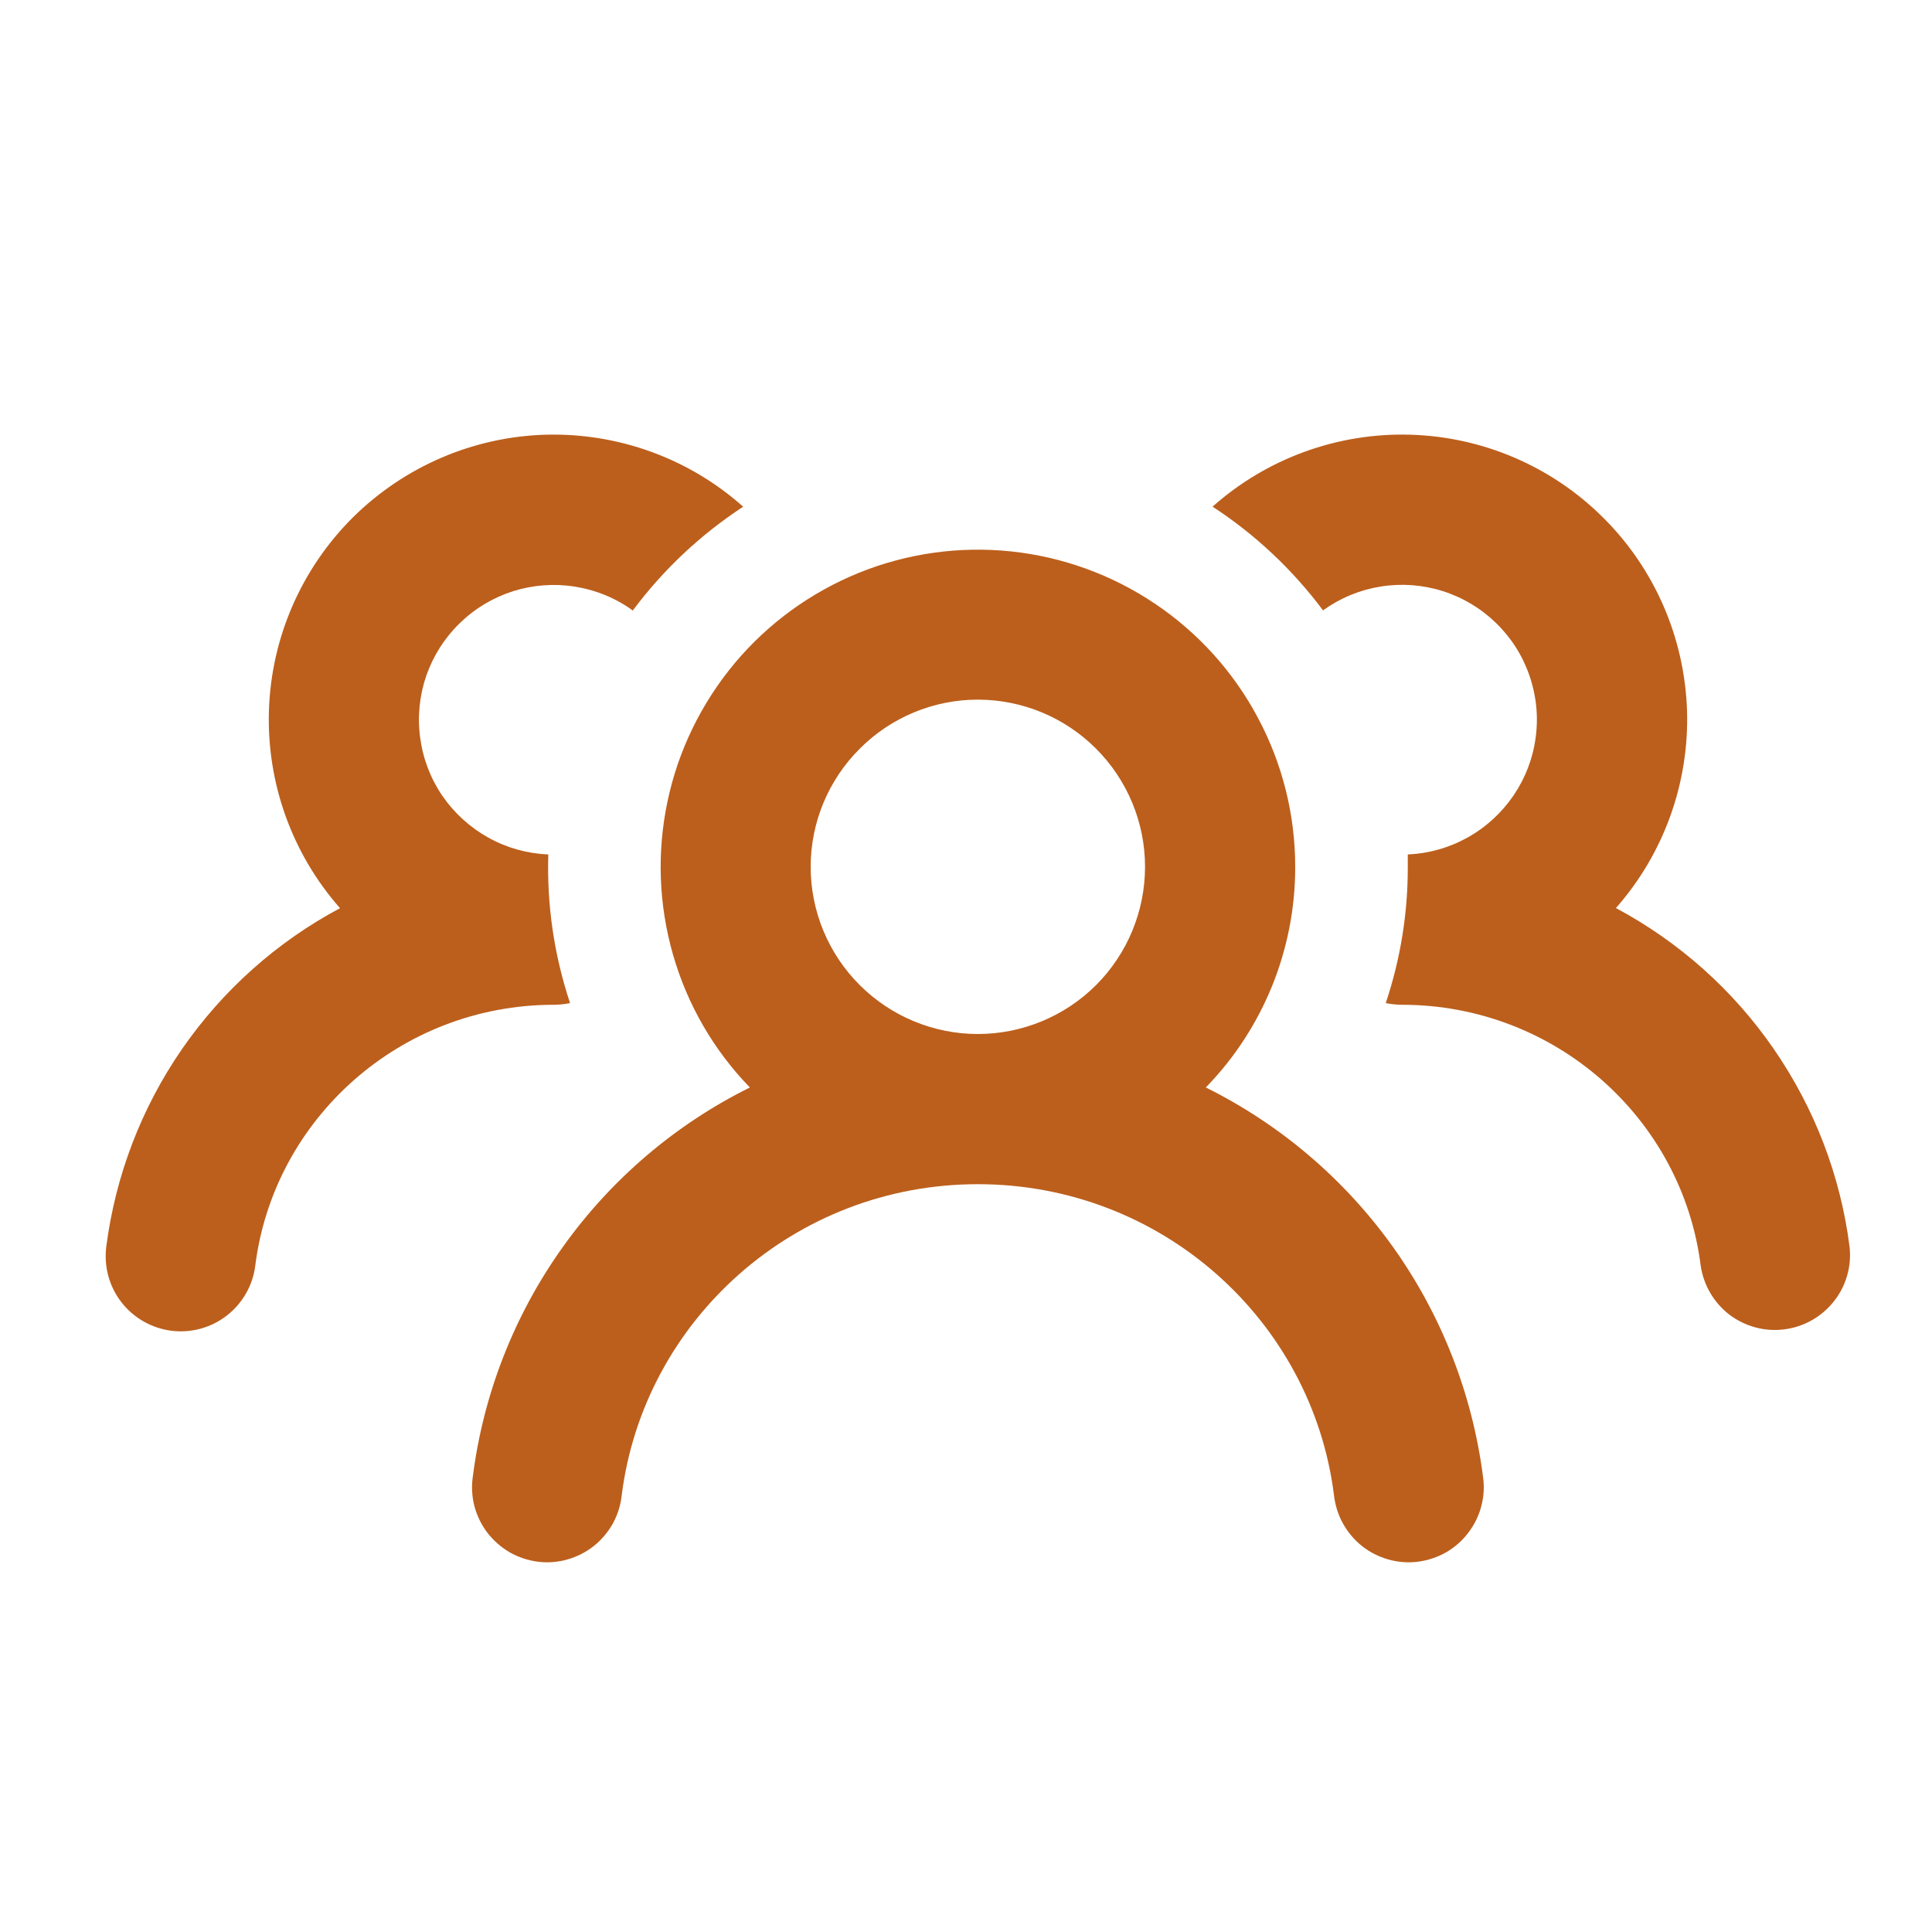 <svg width="15" height="15" viewBox="0 0 15 15" fill="none" xmlns="http://www.w3.org/2000/svg">
<g id="cu3-icon-userGroup" clip-path="url(#clip0_6616_37249)">
<path id="Vector" fill-rule="evenodd" clip-rule="evenodd" d="M4.913 4.74C5.149 4.423 5.44 4.15 5.77 3.934C5.349 3.559 4.801 3.36 4.237 3.375C3.674 3.391 3.138 3.622 2.738 4.019C2.339 4.417 2.106 4.952 2.088 5.516C2.07 6.079 2.267 6.628 2.64 7.051C2.15 7.312 1.729 7.688 1.413 8.145C1.097 8.603 0.896 9.129 0.825 9.68C0.806 9.834 0.848 9.989 0.943 10.111C1.038 10.233 1.177 10.312 1.331 10.332C1.484 10.351 1.639 10.309 1.761 10.214C1.883 10.119 1.963 9.98 1.982 9.826C2.125 8.688 3.106 7.801 4.301 7.801C4.344 7.801 4.385 7.796 4.426 7.788C4.302 7.416 4.245 7.026 4.257 6.634C4.093 6.627 3.934 6.583 3.791 6.503C3.649 6.424 3.526 6.312 3.434 6.178C3.342 6.043 3.283 5.888 3.262 5.726C3.24 5.564 3.257 5.4 3.31 5.245C3.364 5.091 3.453 4.951 3.57 4.838C3.687 4.724 3.829 4.639 3.984 4.59C4.14 4.541 4.305 4.529 4.466 4.555C4.628 4.581 4.781 4.644 4.913 4.74ZM9.415 3.934C9.746 4.15 10.036 4.423 10.272 4.739C10.405 4.643 10.557 4.58 10.719 4.554C10.88 4.528 11.045 4.54 11.2 4.589C11.356 4.638 11.498 4.723 11.615 4.837C11.732 4.95 11.821 5.09 11.874 5.244C11.928 5.398 11.945 5.563 11.923 5.725C11.902 5.887 11.843 6.041 11.751 6.176C11.659 6.311 11.537 6.423 11.395 6.502C11.252 6.582 11.093 6.627 10.93 6.634L10.93 6.73C10.931 7.09 10.873 7.447 10.759 7.788C10.8 7.796 10.841 7.801 10.884 7.801C12.079 7.801 13.061 8.688 13.204 9.826C13.226 9.977 13.306 10.114 13.427 10.207C13.549 10.299 13.702 10.341 13.854 10.321C14.005 10.302 14.143 10.224 14.238 10.104C14.333 9.985 14.377 9.832 14.36 9.68C14.29 9.129 14.088 8.603 13.772 8.145C13.457 7.687 13.036 7.312 12.546 7.05C12.918 6.628 13.116 6.078 13.098 5.515C13.079 4.952 12.847 4.416 12.447 4.019C12.048 3.621 11.512 3.391 10.948 3.375C10.385 3.359 9.836 3.559 9.415 3.933V3.934ZM6.294 6.73C6.294 6.386 6.431 6.056 6.675 5.813C6.918 5.569 7.248 5.432 7.592 5.432C7.936 5.432 8.267 5.569 8.51 5.813C8.753 6.056 8.89 6.386 8.89 6.73C8.89 7.074 8.753 7.405 8.51 7.648C8.267 7.891 7.936 8.028 7.592 8.028C7.248 8.028 6.918 7.891 6.675 7.648C6.431 7.405 6.294 7.074 6.294 6.73ZM10.056 6.73C10.057 7.37 9.808 7.985 9.362 8.443C9.942 8.731 10.441 9.157 10.817 9.684C11.192 10.211 11.431 10.822 11.514 11.464C11.525 11.54 11.521 11.618 11.501 11.693C11.482 11.768 11.447 11.838 11.4 11.9C11.354 11.961 11.295 12.013 11.228 12.052C11.161 12.09 11.086 12.115 11.01 12.125C10.933 12.135 10.855 12.129 10.78 12.108C10.706 12.087 10.636 12.052 10.575 12.004C10.515 11.956 10.464 11.896 10.427 11.829C10.389 11.761 10.366 11.686 10.357 11.609C10.187 10.251 9.017 9.194 7.592 9.194C6.168 9.194 4.998 10.251 4.827 11.609C4.819 11.686 4.795 11.761 4.758 11.829C4.72 11.896 4.67 11.956 4.609 12.004C4.548 12.052 4.479 12.087 4.404 12.108C4.33 12.129 4.252 12.135 4.175 12.125C4.098 12.115 4.024 12.09 3.957 12.052C3.89 12.013 3.831 11.961 3.784 11.9C3.737 11.838 3.703 11.768 3.683 11.693C3.664 11.618 3.66 11.54 3.671 11.464C3.753 10.822 3.992 10.211 4.368 9.684C4.743 9.157 5.242 8.731 5.822 8.443C5.541 8.154 5.336 7.799 5.225 7.411C5.114 7.024 5.099 6.615 5.183 6.22C5.266 5.826 5.446 5.458 5.705 5.148C5.964 4.839 6.295 4.599 6.669 4.447C7.043 4.296 7.448 4.239 7.849 4.281C8.25 4.323 8.635 4.463 8.97 4.689C9.304 4.914 9.578 5.218 9.767 5.574C9.957 5.93 10.056 6.327 10.056 6.73Z" fill="#BC5F1C"/>
</g>
<defs>
<clipPath id="clip0_6616_37249">
<rect width="13.99" height="13.99" fill="white" transform="translate(0.6 0.461)"/>
</clipPath>
</defs>
</svg>
